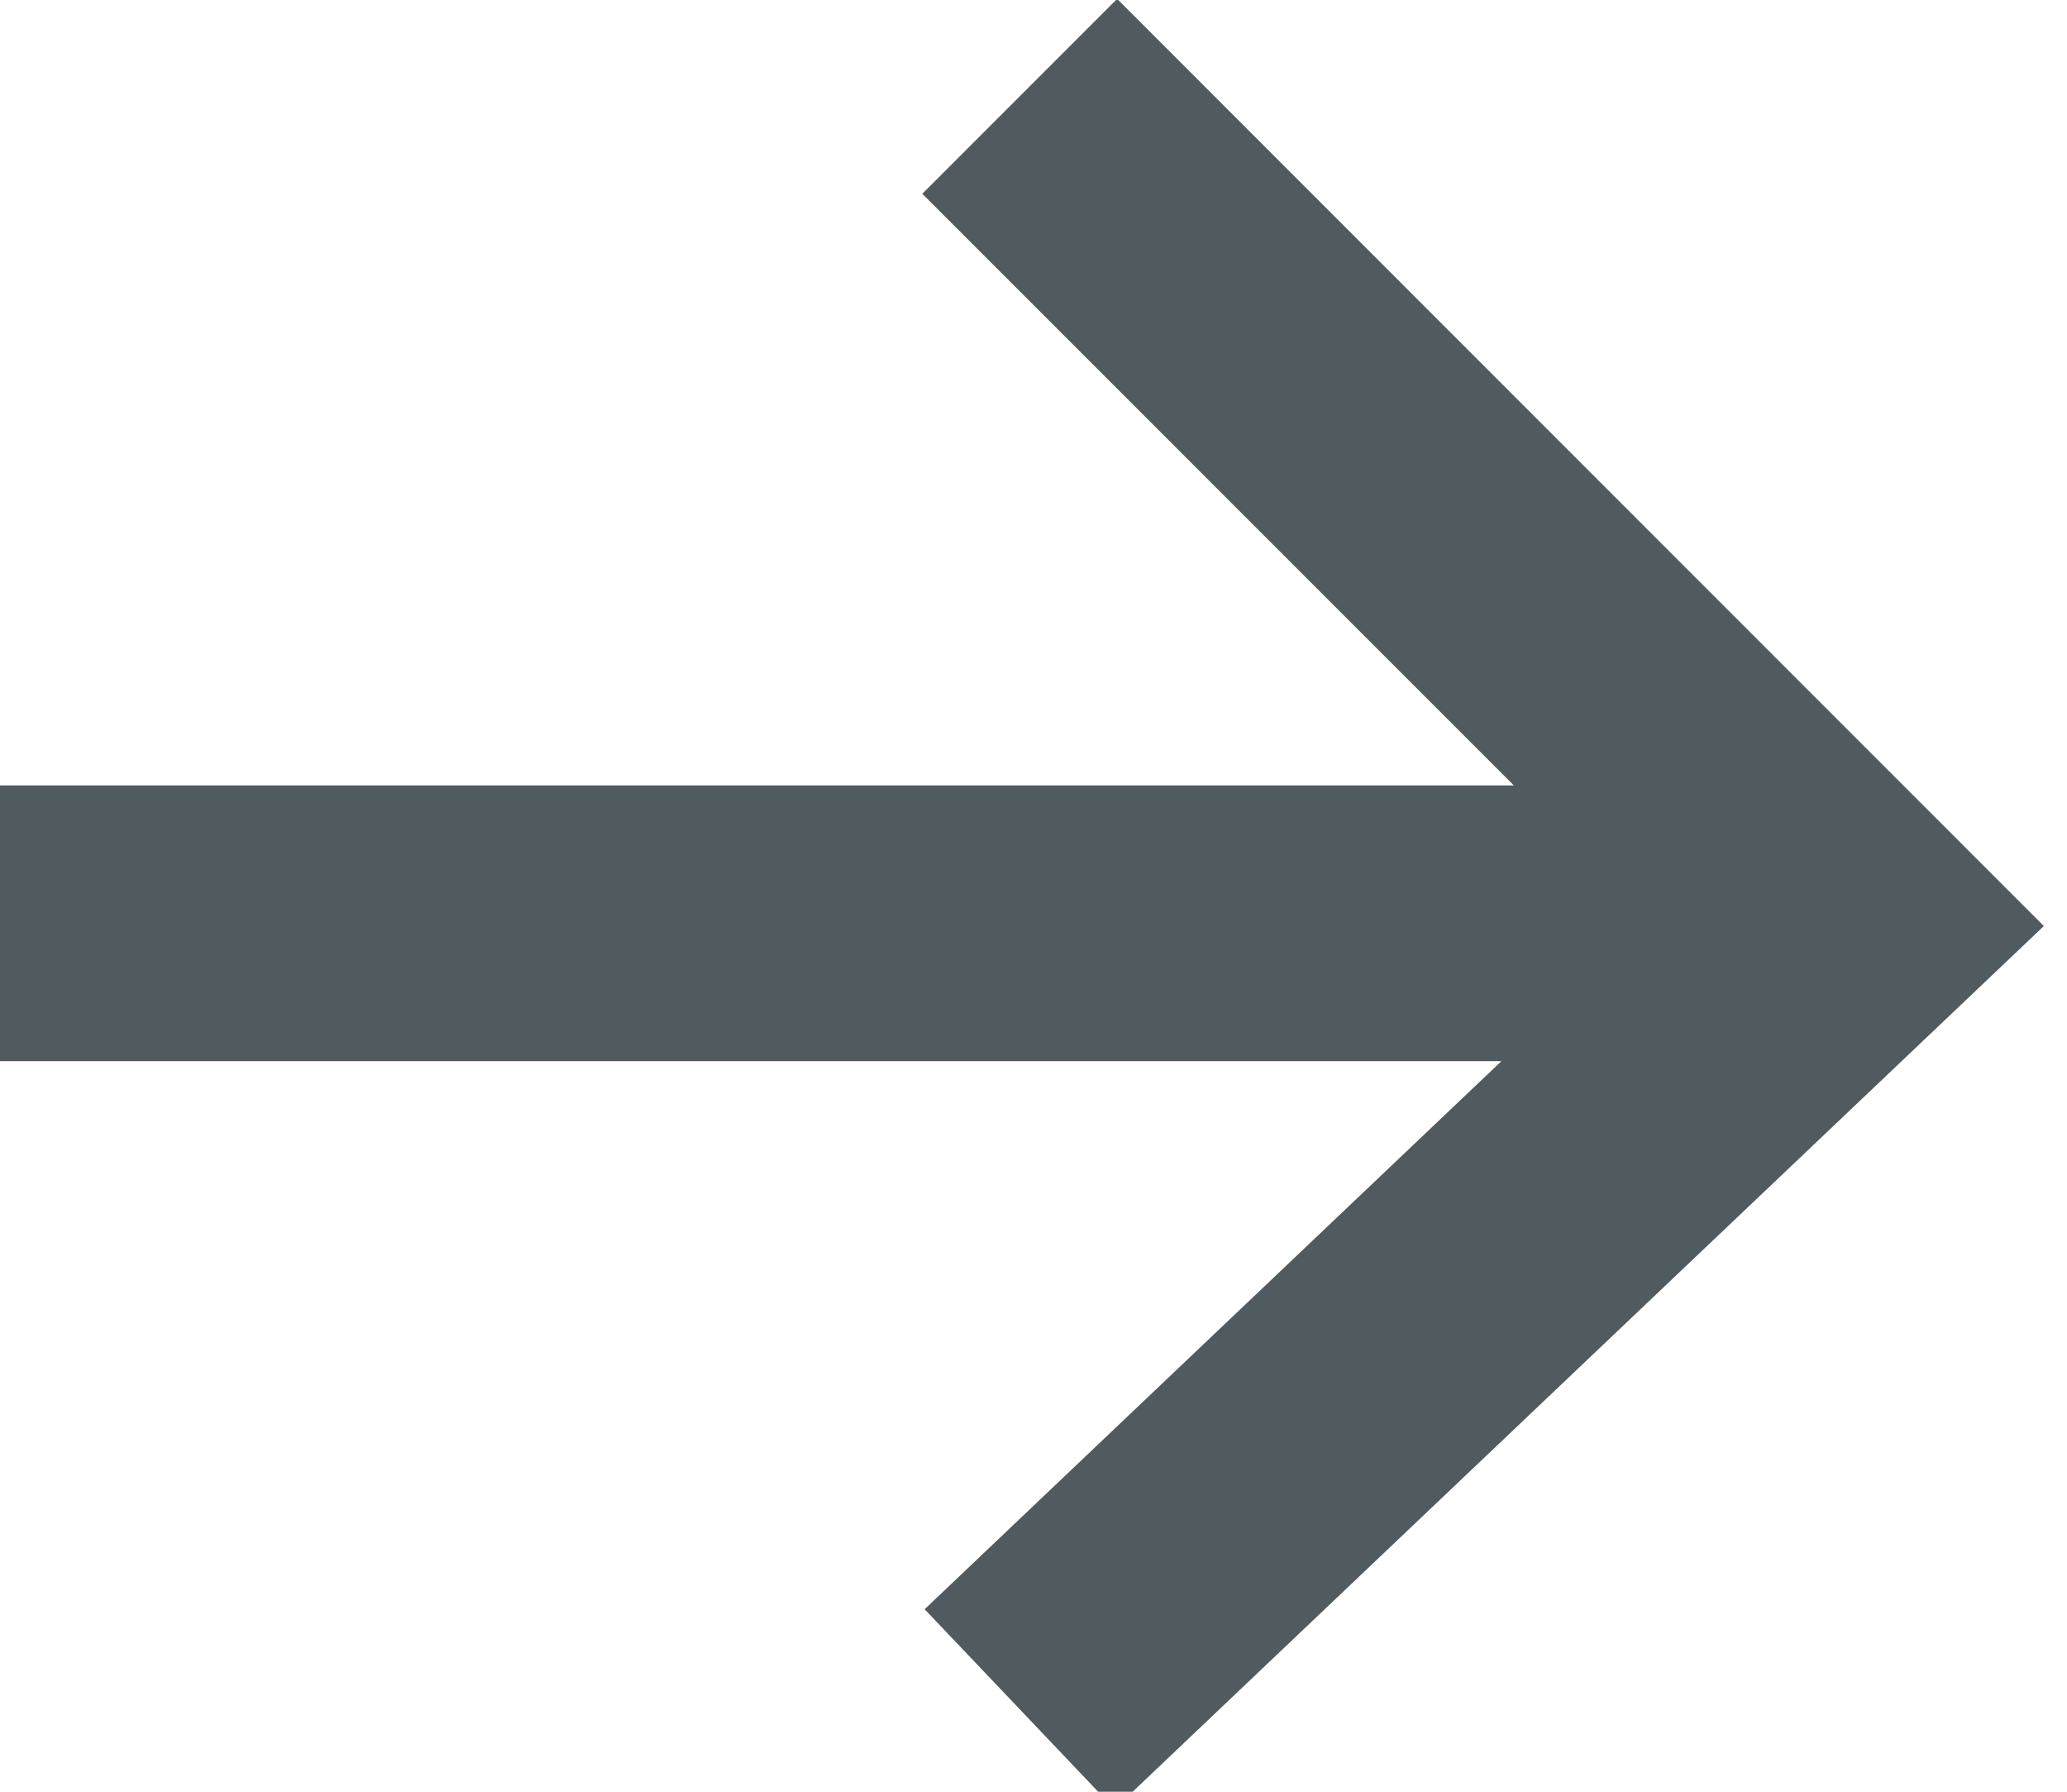 <svg width="15" height="13" viewBox="0 0 15 13" fill="none" xmlns="http://www.w3.org/2000/svg">
<g clip-path="url(#clip0_2366_7565)">
<path d="M8.107 -0.008L6.693 1.406L10.986 5.699H-2V7.699H10.896L6.71 11.676L8.088 13.125L14.832 6.719L8.107 -0.008Z" fill="#505A5F"/>
</g>
<defs>
<clipPath id="clip0_2366_7565">
<rect width="15" height="13" fill="white"/>
</clipPath>
</defs>
</svg>
